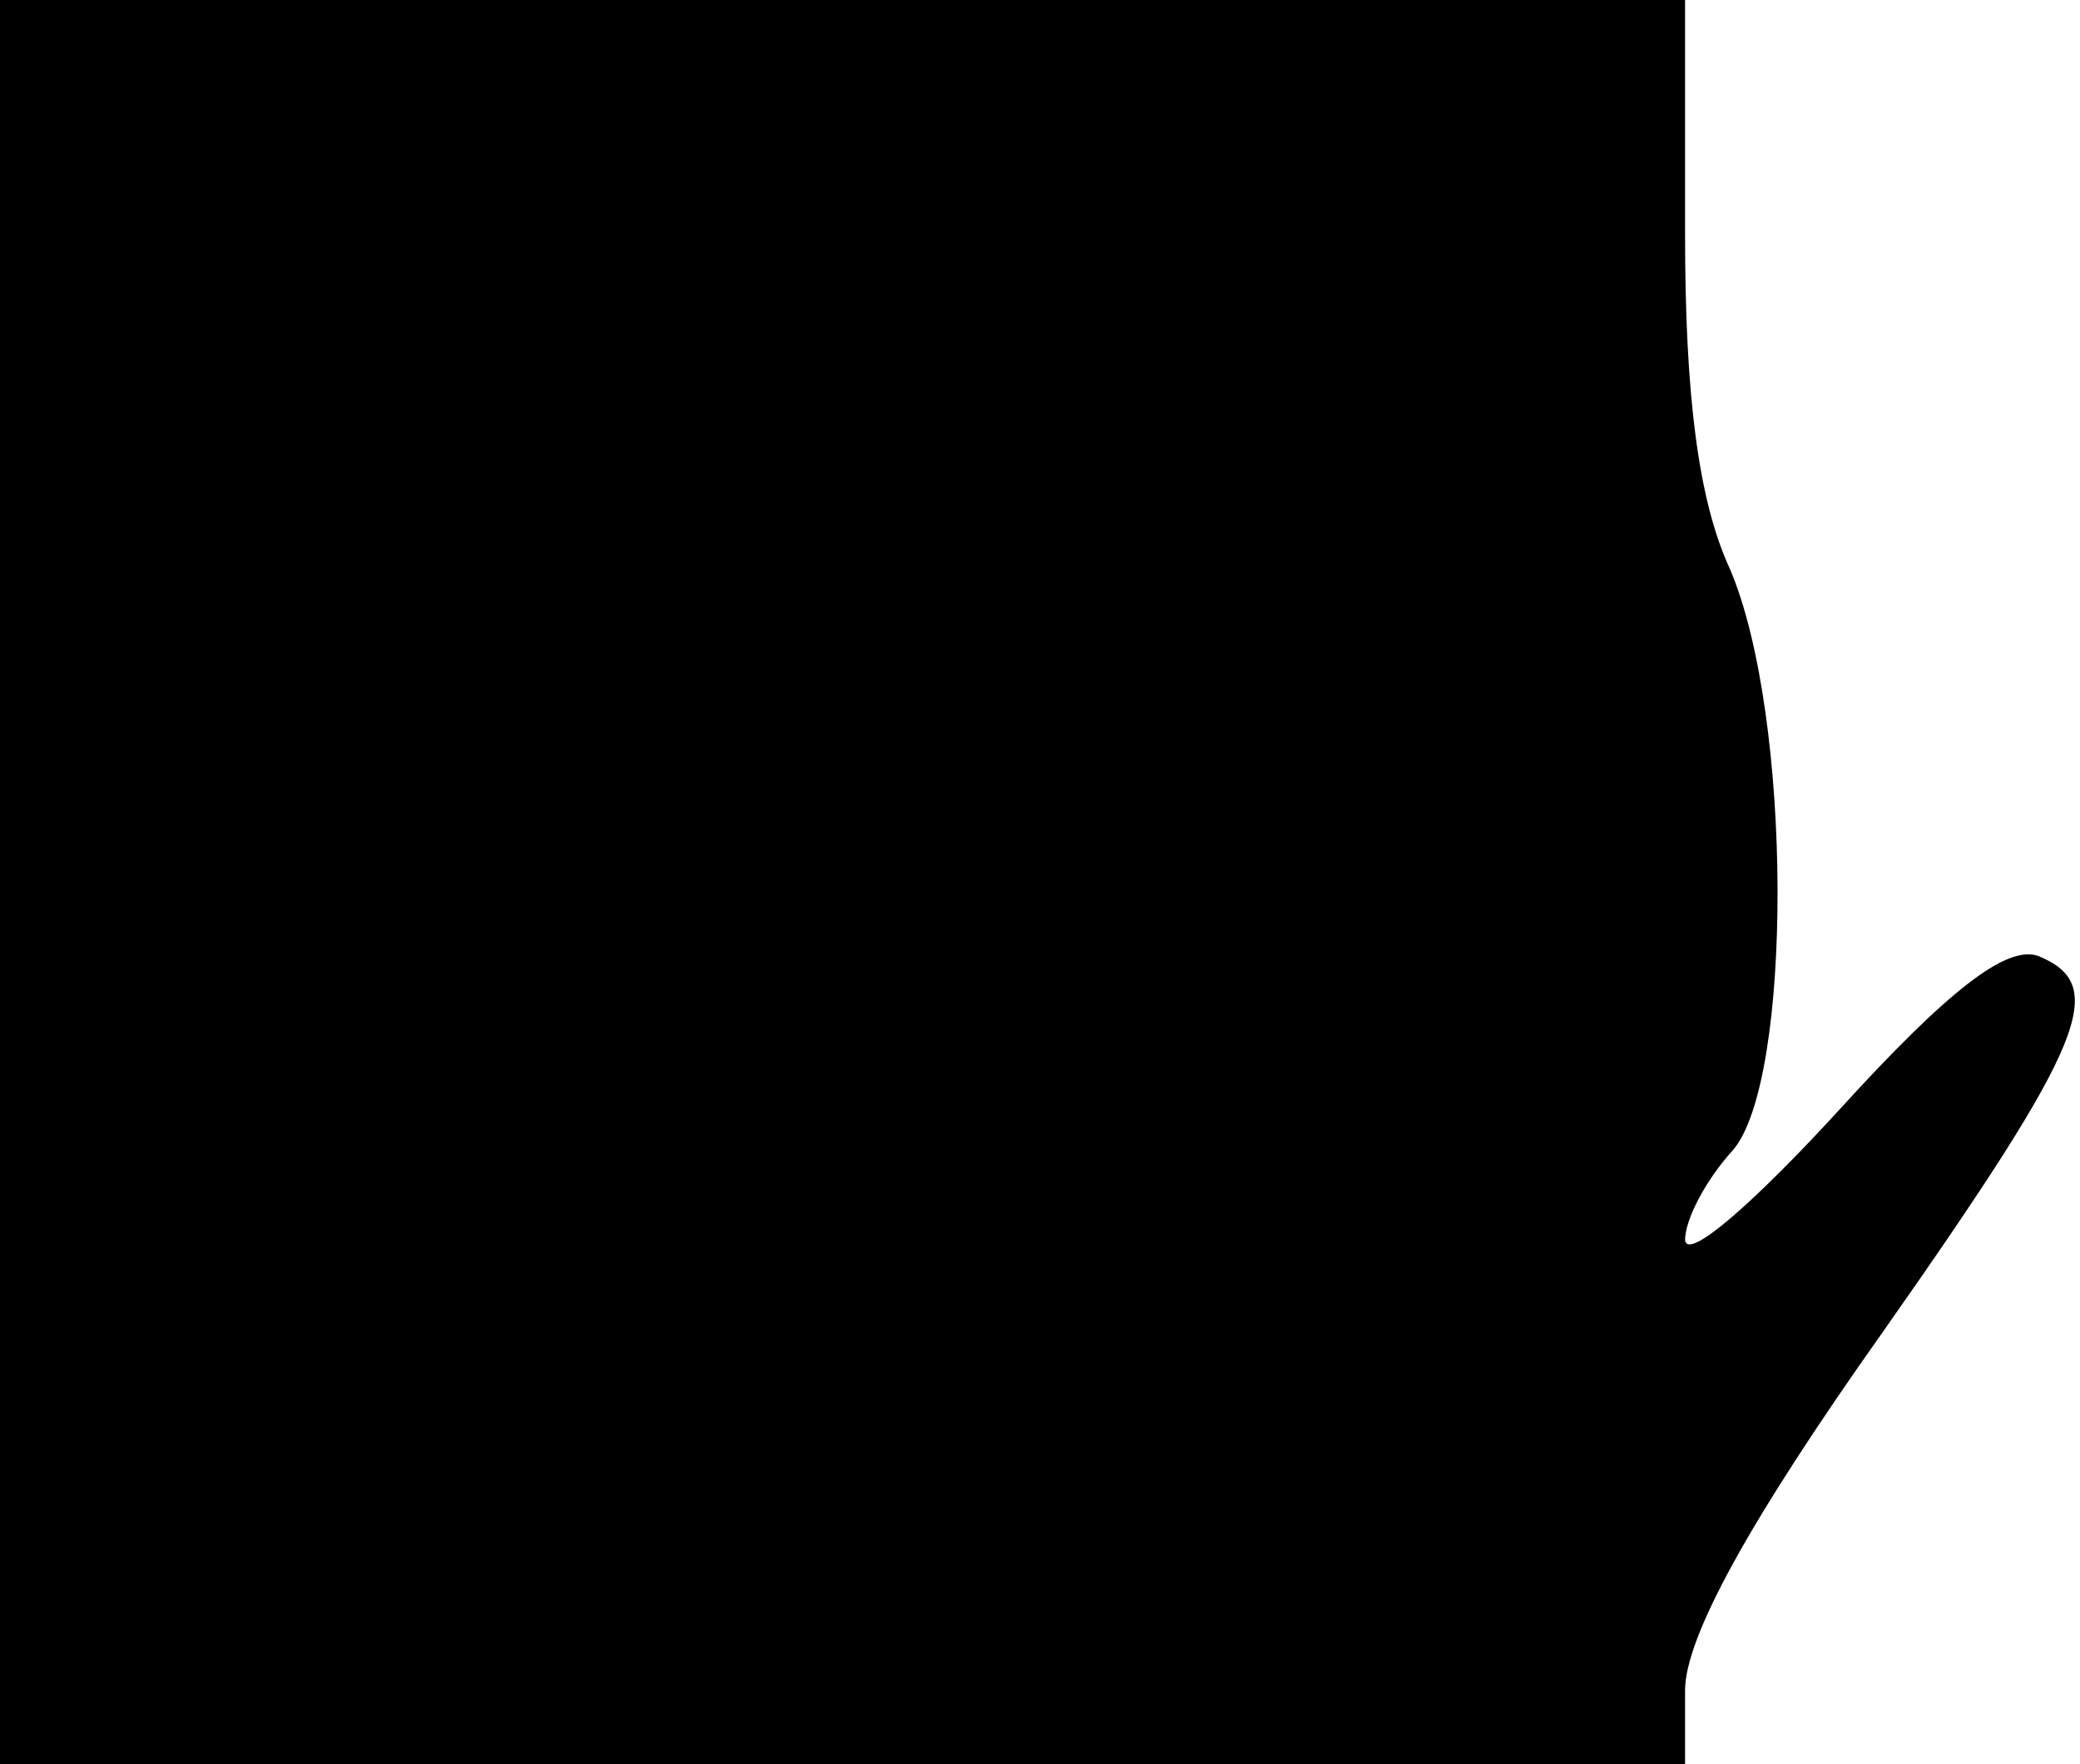 <?xml version="1.0" standalone="no"?>
<!DOCTYPE svg PUBLIC "-//W3C//DTD SVG 20010904//EN"
 "http://www.w3.org/TR/2001/REC-SVG-20010904/DTD/svg10.dtd">
<svg version="1.0" xmlns="http://www.w3.org/2000/svg"
 width="79pt" height="67pt" viewBox="0 0 79 67"
 preserveAspectRatio="xMidYMid meet">

<g transform="translate(0,67) scale(0.1,-0.1)"
fill="#000000" stroke="none">
<path d="M0 335 l0 -335 320 0 320 0 0 28 c0 20 24 64 75 136 78 111 86 132
59 143 -12 4 -34 -13 -75 -58 -32 -35 -58 -58 -59 -50 0 8 8 23 18 34 23 26
23 165 -1 221 -12 26 -17 66 -17 127 l0 89 -320 0 -320 0 0 -335z"/>
</g>
</svg>
